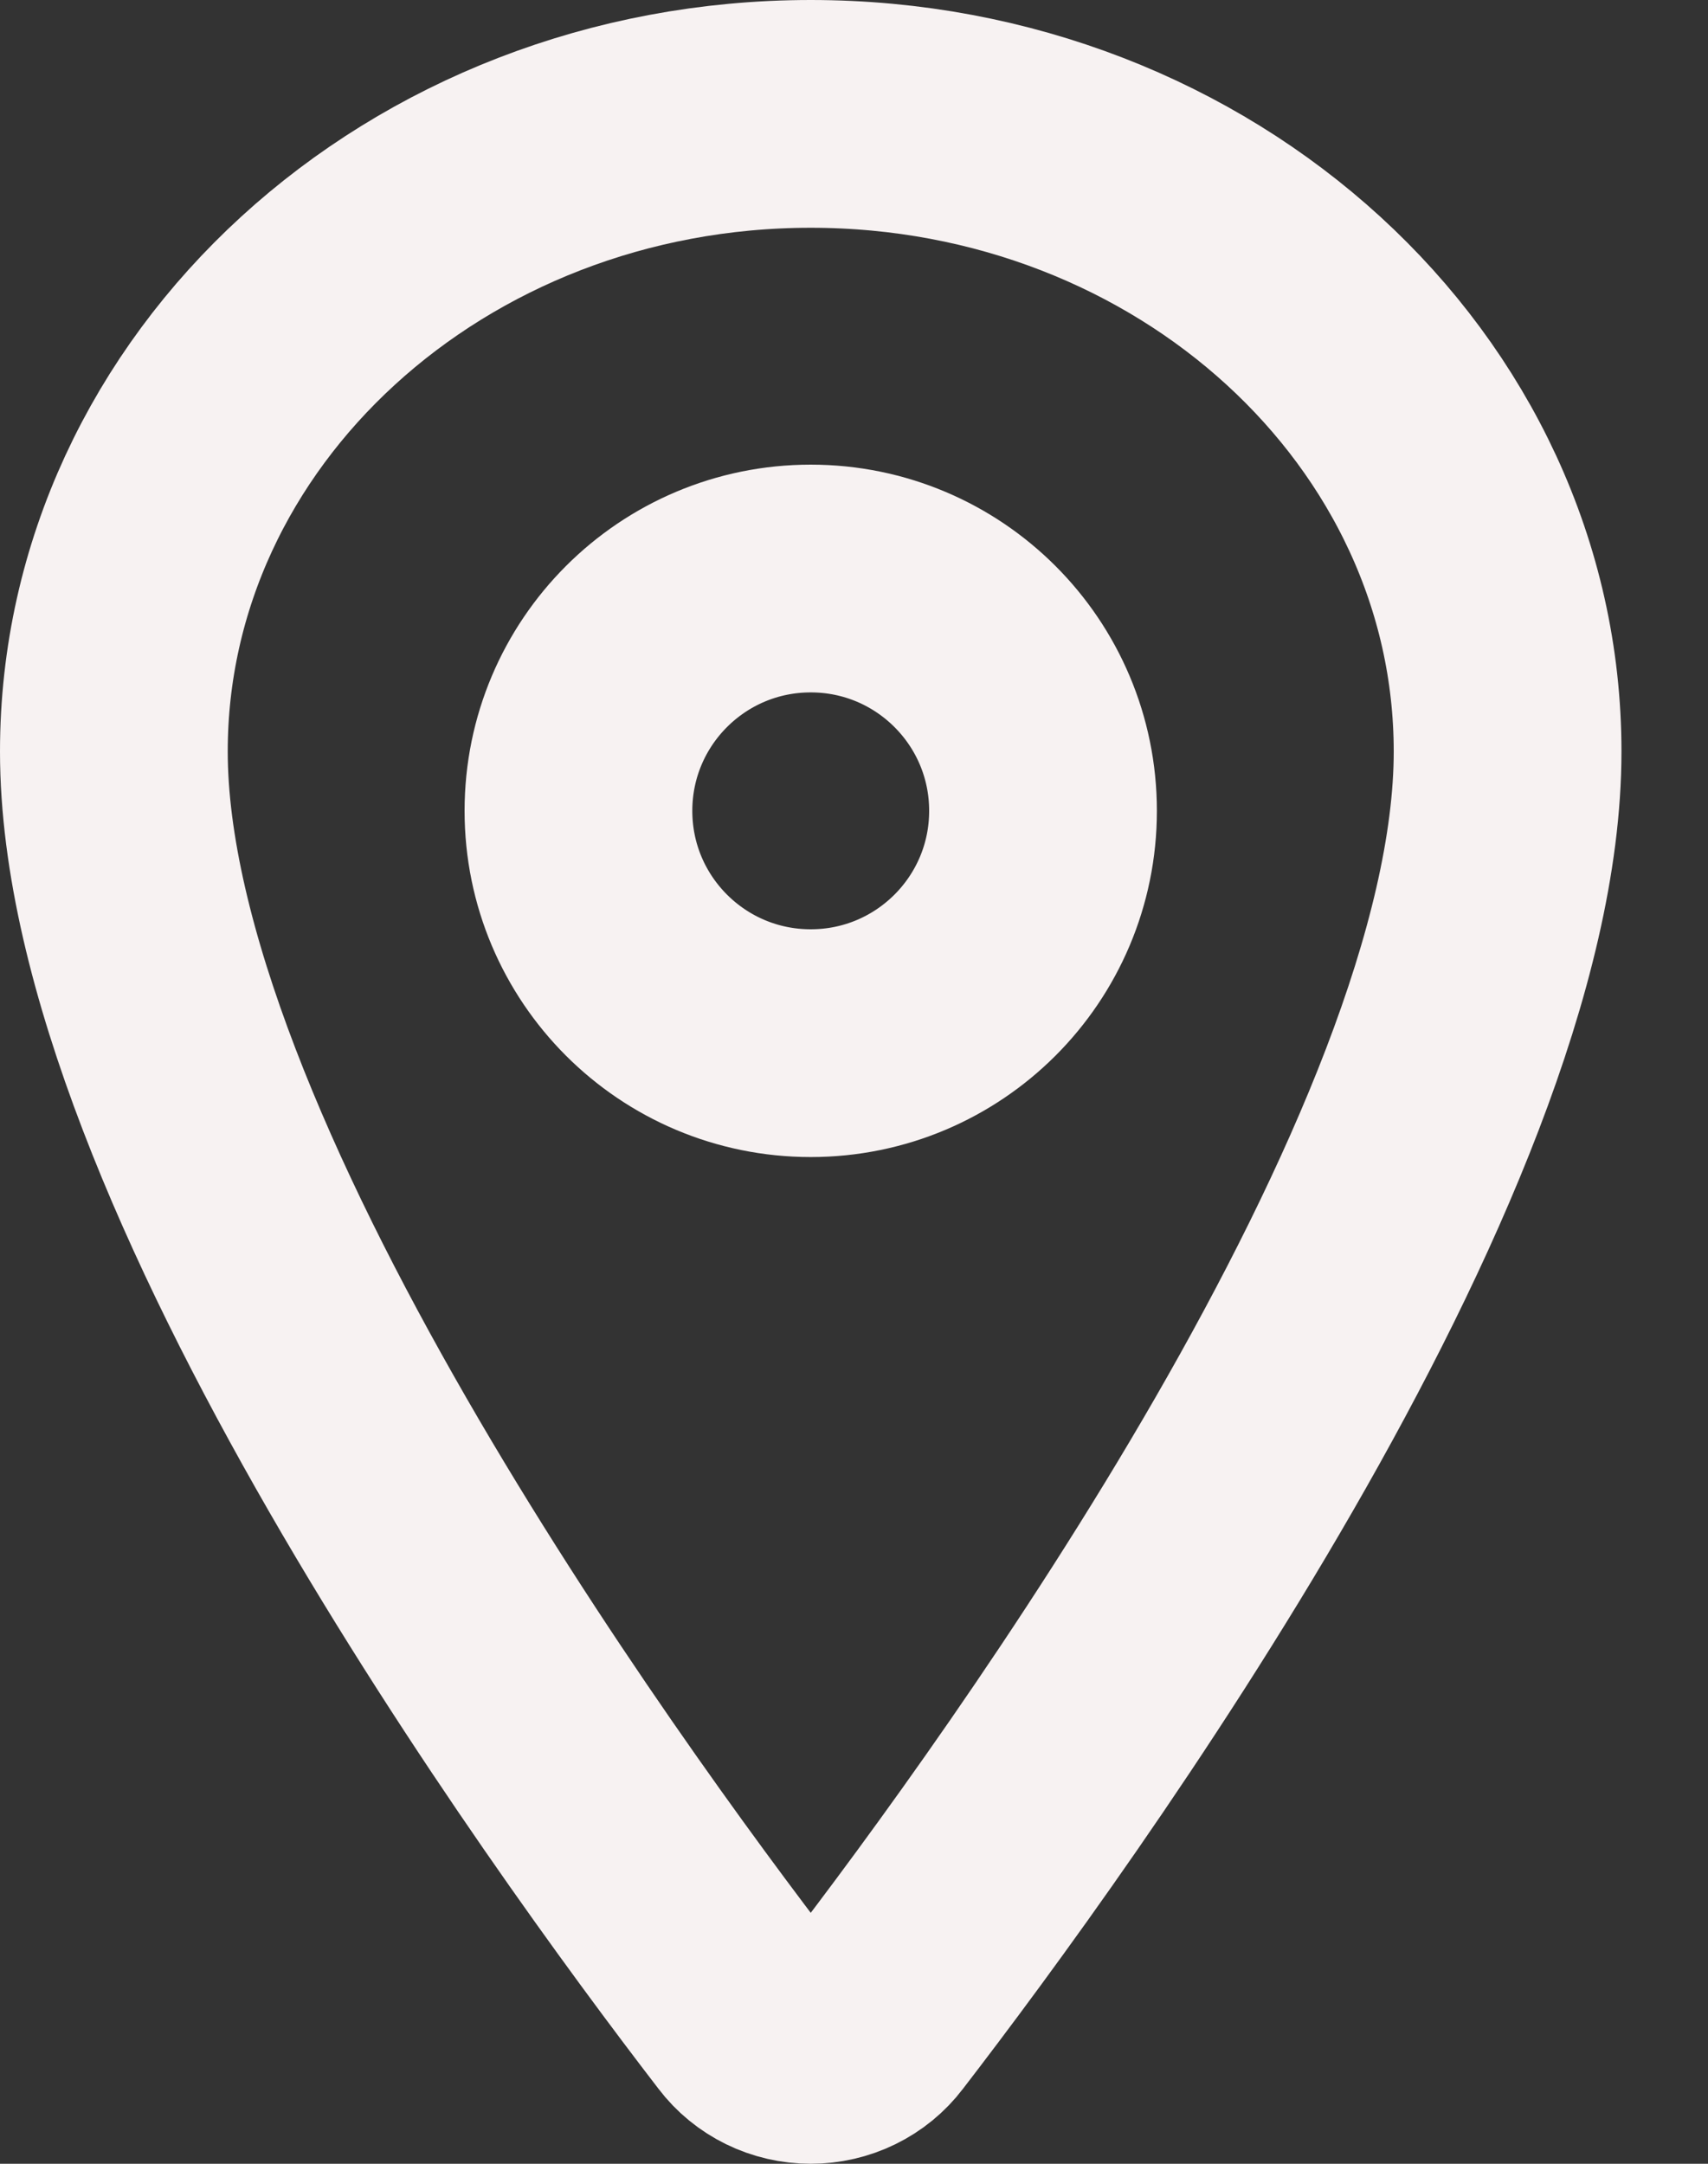 <svg width="15" height="19" viewBox="0 0 15 19" fill="none" xmlns="http://www.w3.org/2000/svg">
<rect x="0" y="0" width="15" height="19" fill="#333333" stroke="none"/>
<path d="M7.12 1C3.741 1 1 3.509 1 6.599C1 10.154 5.08 15.789 6.578 17.735C6.64 17.817 6.722 17.884 6.816 17.93C6.91 17.976 7.014 18 7.12 18C7.226 18 7.33 17.976 7.424 17.93C7.518 17.884 7.6 17.817 7.662 17.735C9.16 15.79 13.24 10.157 13.24 6.599C13.24 3.509 10.499 1 7.12 1Z" stroke="#F7F2F2" stroke-width="2" stroke-linecap="round" stroke-linejoin="round"/>
<path d="M7.12 9.16C8.247 9.16 9.16 8.247 9.16 7.12C9.16 5.993 8.247 5.08 7.12 5.08C5.993 5.08 5.08 5.993 5.08 7.12C5.08 8.247 5.993 9.16 7.12 9.16Z" stroke="#F7F2F2" stroke-width="2" stroke-linecap="round" stroke-linejoin="round"/>
</svg>
